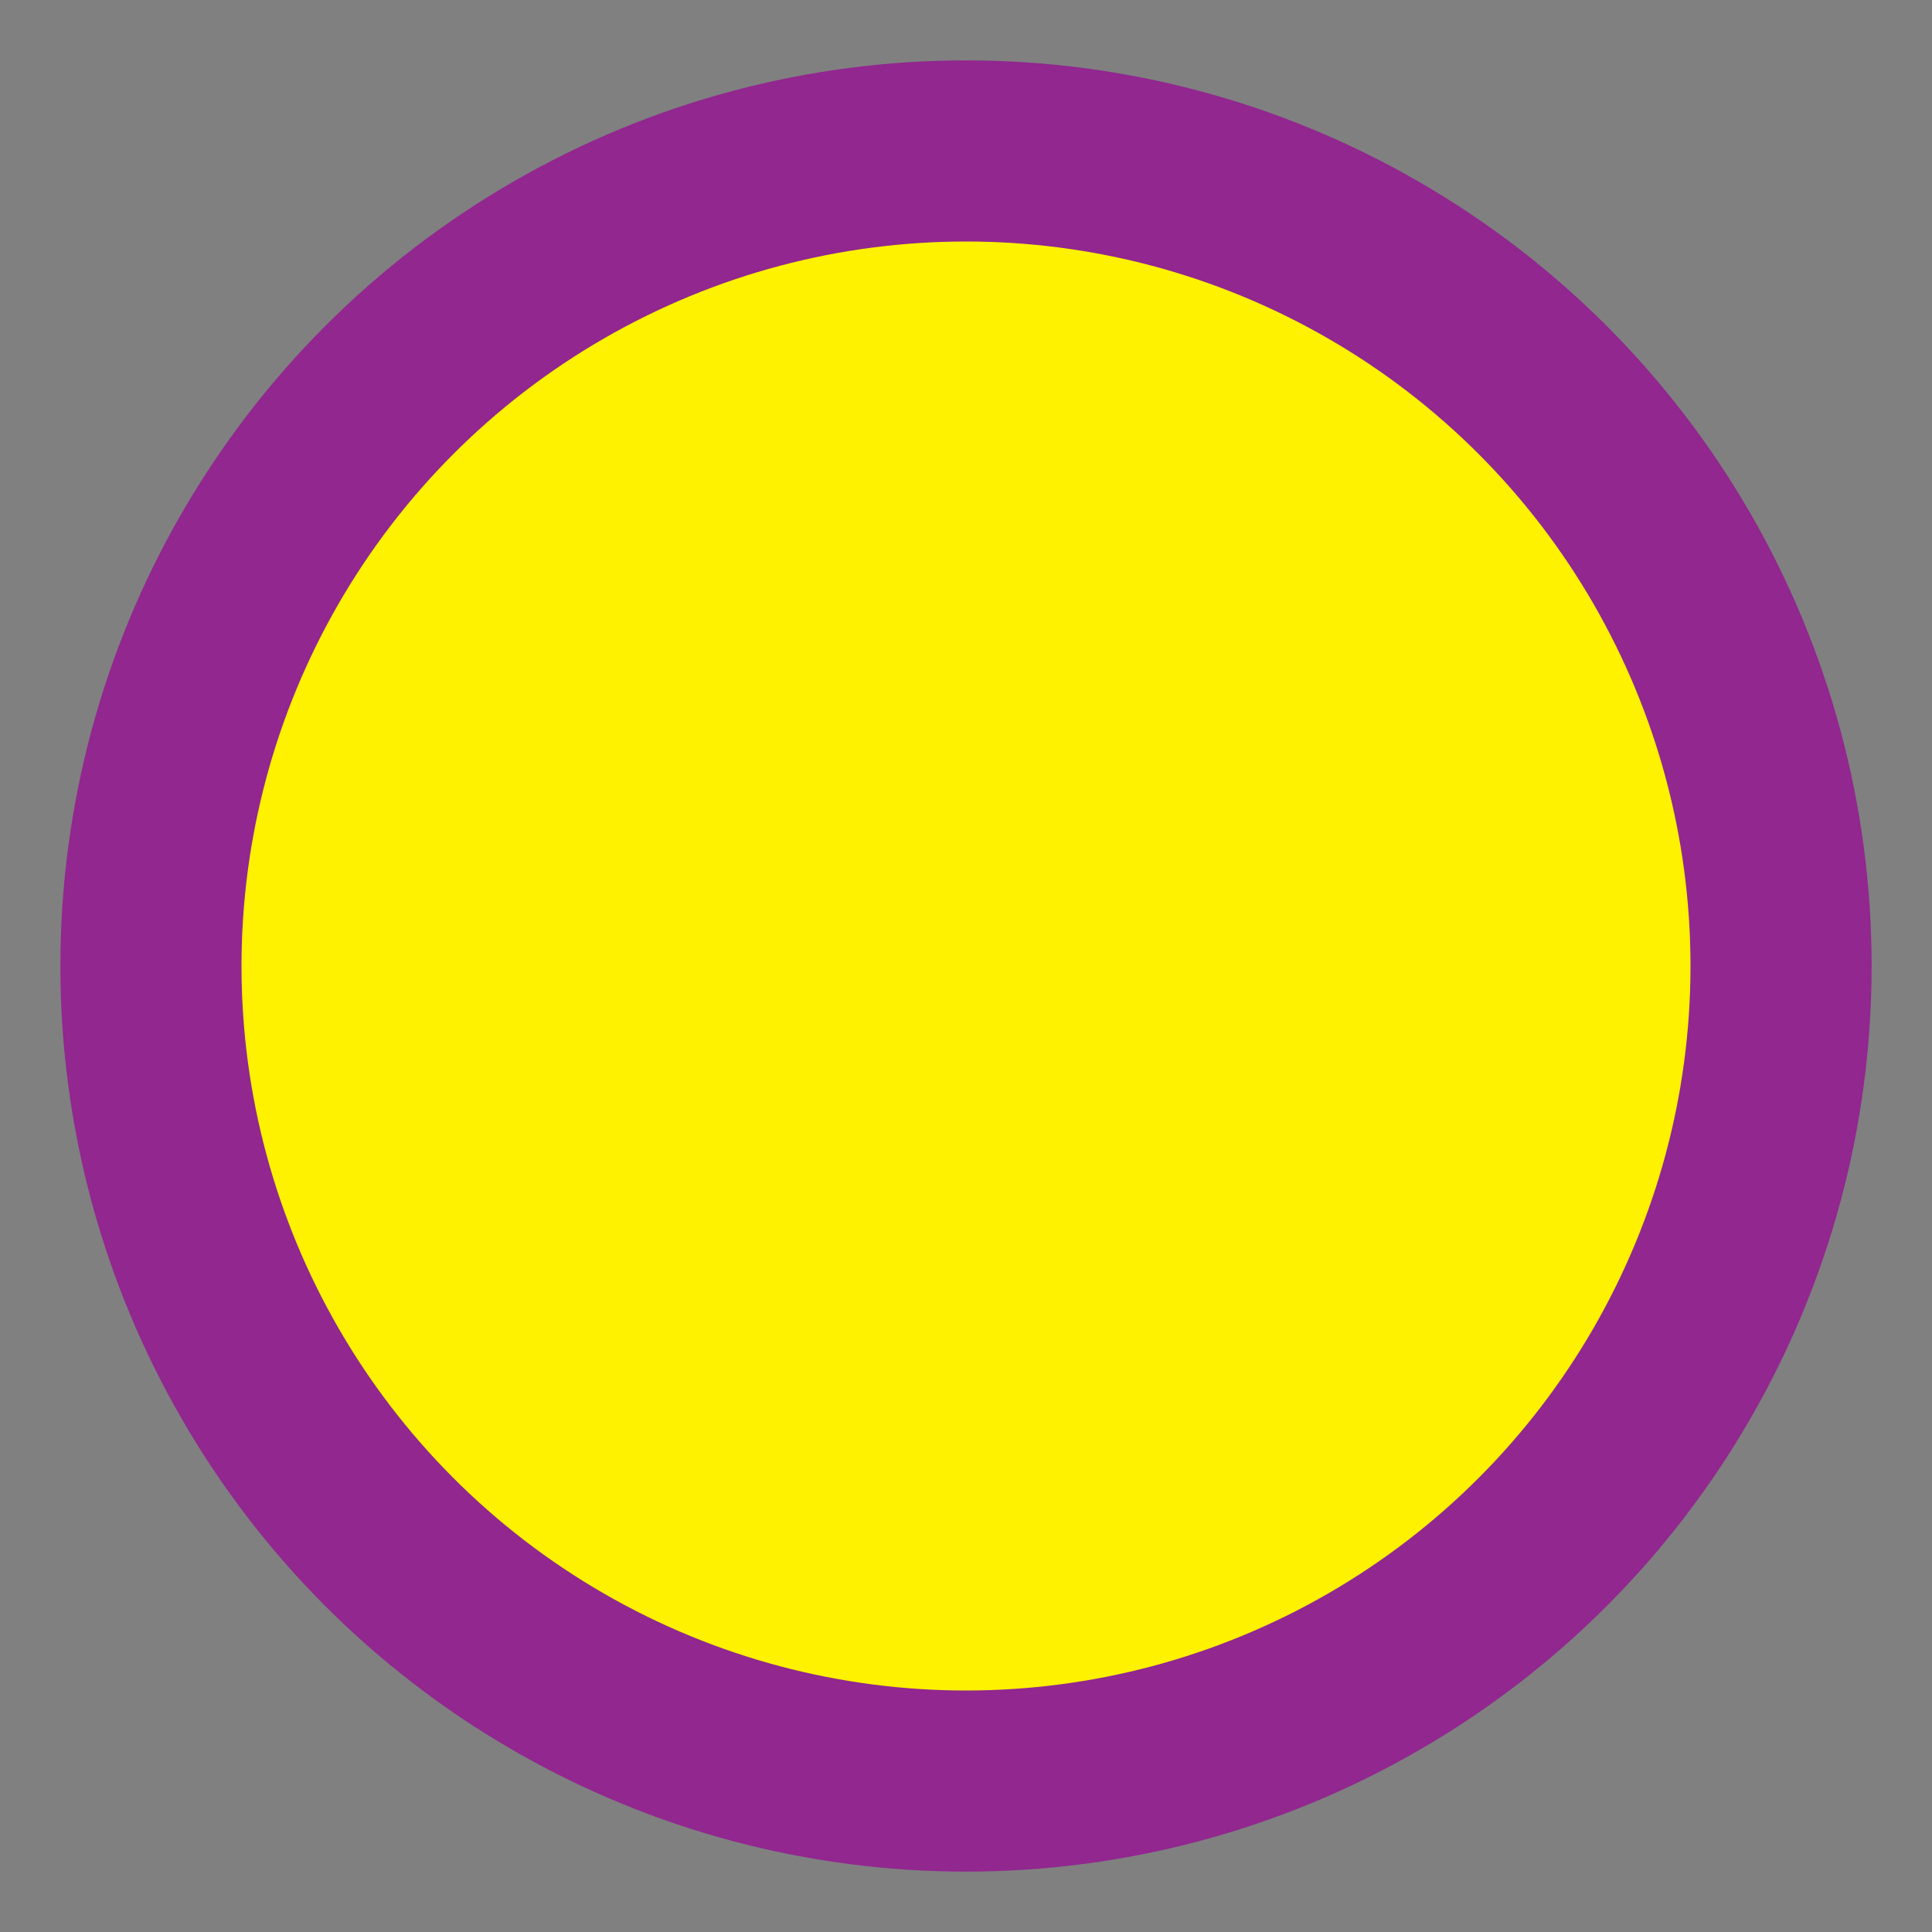 <?xml version="1.0" encoding="UTF-8"?>
<svg xmlns="http://www.w3.org/2000/svg" viewBox="0 0 32 32">
  <rect x="0" y="0" width="32" height="32" fill="#808080" stroke="none"/>
  <defs>
    <style>
      .st0 { fill: #91278f; }
      .st1 { fill: #fff200; }
    </style>
  </defs>
  <!-- Simplified Rayhar logo for favicon -->
  <circle class="st0" cx="16" cy="16" r="15"/>
  <circle class="st1" cx="16" cy="16" r="12"/>
  <!-- Letter R simplified -->
  <path class="st1" d="M8 8h8c2 0 4 1 4 3s-2 3-4 3h-4l4 6h-4l-4-6v6H8V8z"/>
</svg>